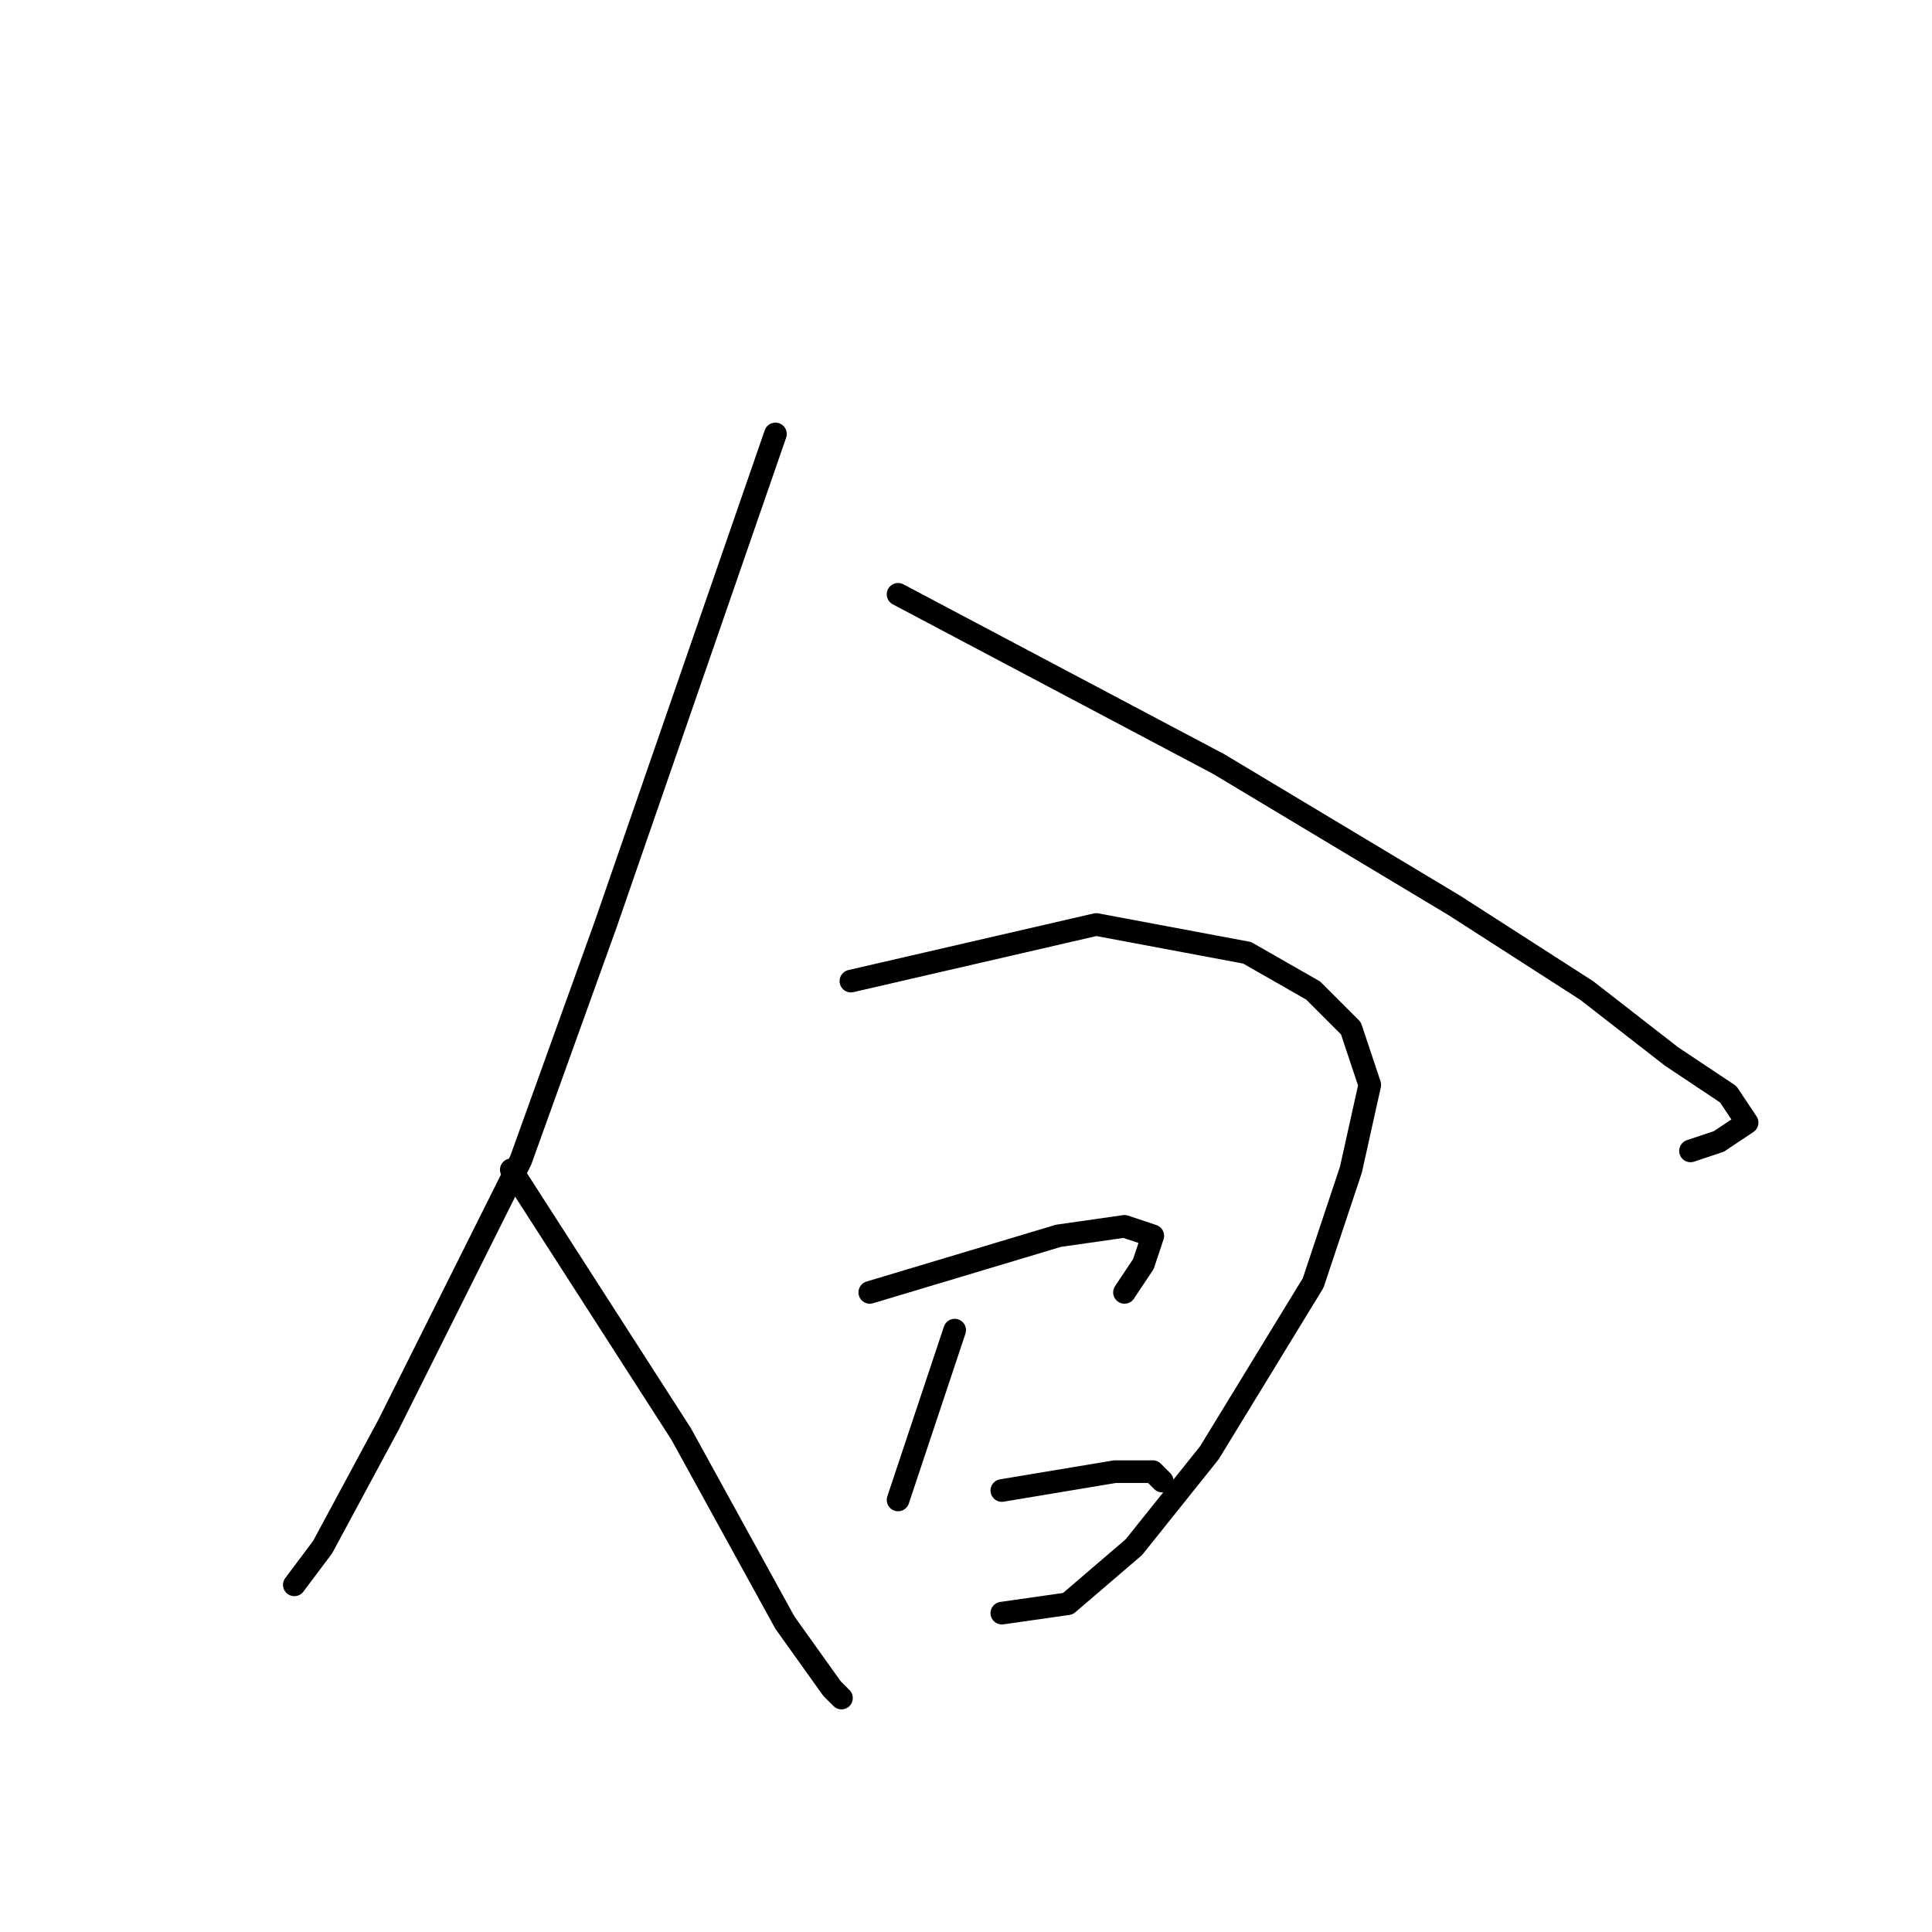 <?xml version="1.0" standalone="no"?>
    <svg width="256" height="256" xmlns="http://www.w3.org/2000/svg" version="1.1">
    <polyline stroke="black" stroke-width="3" stroke-linecap="round" fill="transparent" stroke-linejoin="round" points="102.75 57.5 91.5 90 80.25 122.5 69 153.75 51.5 188.75 42.75 205 39 210 39 210 " />
        <polyline stroke="black" stroke-width="3" stroke-linecap="round" fill="transparent" stroke-linejoin="round" points="119 78.75 140.25 90 161.5 101.25 192.75 120 210.25 131.25 221.5 140 229 145 231.5 148.75 227.75 151.25 224 152.5 224 152.5 " />
        <polyline stroke="black" stroke-width="3" stroke-linecap="round" fill="transparent" stroke-linejoin="round" points="67.75 155 79 172.5 90.25 190 104 215 110.25 223.75 111.5 225 111.5 225 " />
        <polyline stroke="black" stroke-width="3" stroke-linecap="round" fill="transparent" stroke-linejoin="round" points="112.75 130 129 126.25 145.25 122.5 165.25 126.25 174 131.25 179 136.25 181.5 143.75 179 155 174 170 160.25 192.5 150.25 205 141.5 212.5 132.75 213.75 132.75 213.75 " />
        <polyline stroke="black" stroke-width="3" stroke-linecap="round" fill="transparent" stroke-linejoin="round" points="126.5 176.25 122.75 187.5 119 198.75 119 198.75 " />
        <polyline stroke="black" stroke-width="3" stroke-linecap="round" fill="transparent" stroke-linejoin="round" points="115.25 171.25 127.75 167.5 140.25 163.75 149 162.5 152.75 163.75 151.5 167.5 149 171.25 149 171.25 " />
        <polyline stroke="black" stroke-width="3" stroke-linecap="round" fill="transparent" stroke-linejoin="round" points="132.75 197.5 140.25 196.25 147.75 195 152.75 195 154 196.25 154 196.25 " />
        </svg>